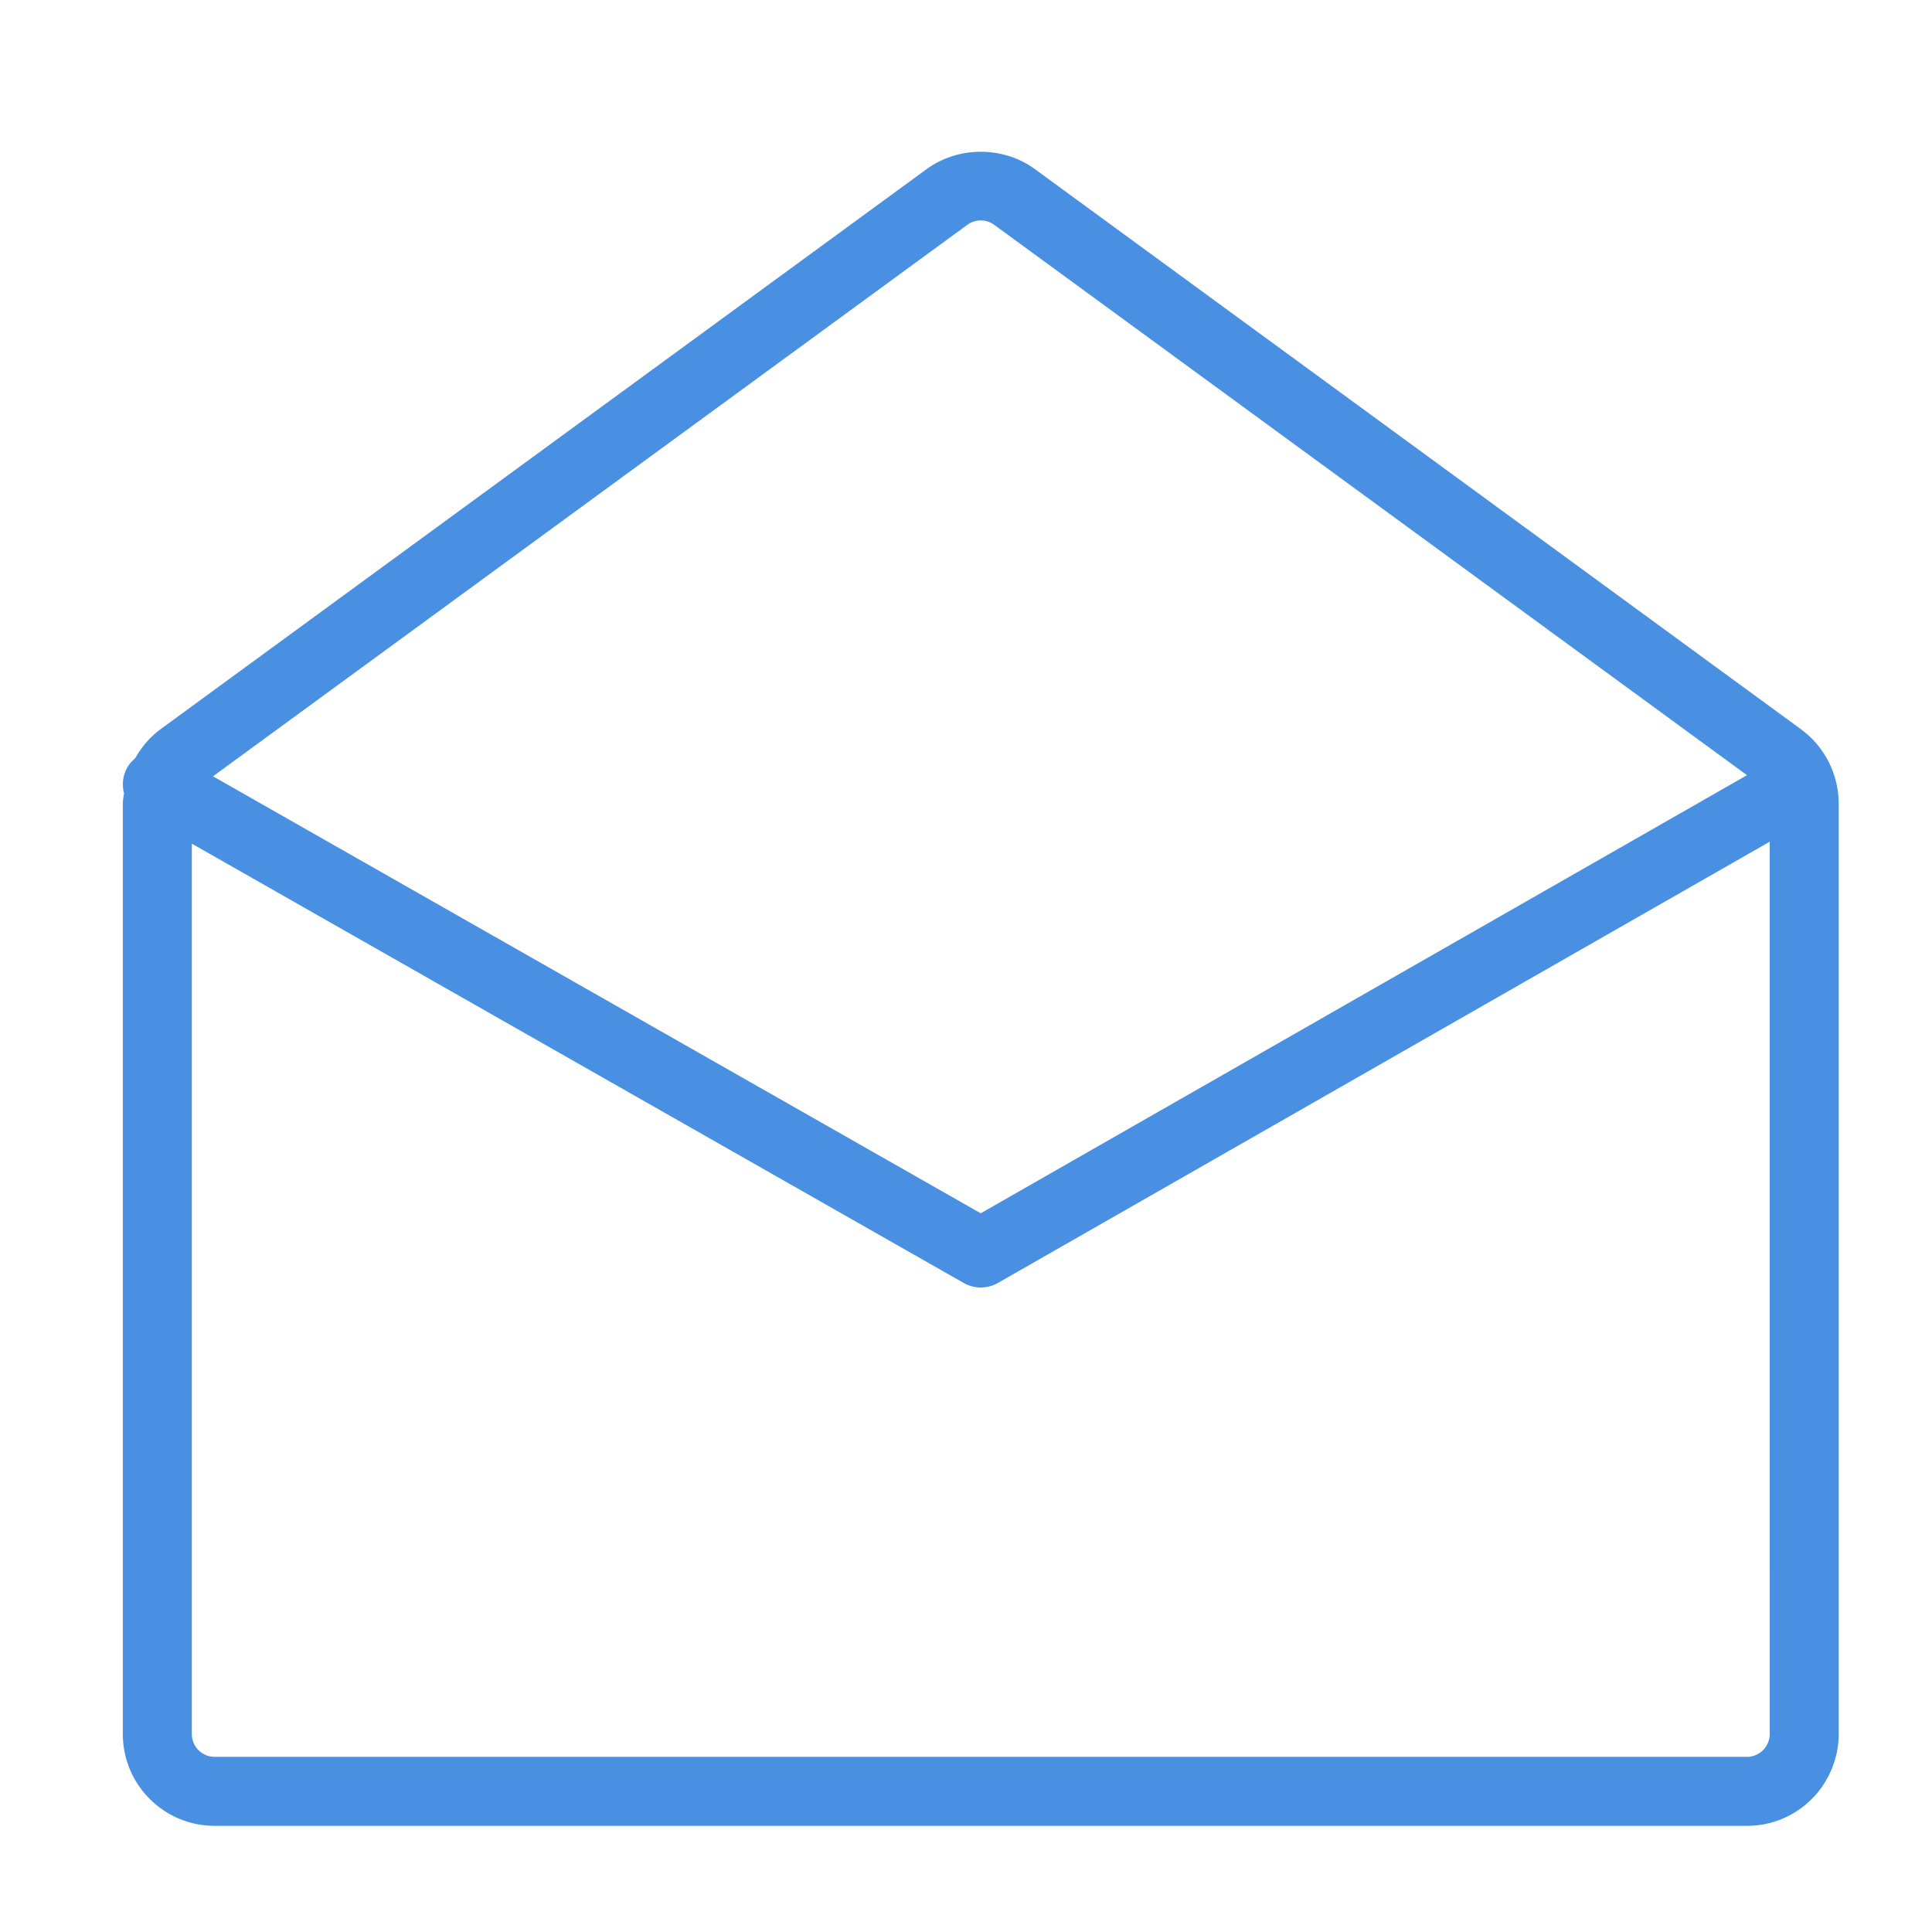 <?xml version="1.0" standalone="no"?><!DOCTYPE svg PUBLIC "-//W3C//DTD SVG 1.1//EN" "http://www.w3.org/Graphics/SVG/1.1/DTD/svg11.dtd"><svg t="1496544533032" class="icon" style="" viewBox="0 0 1024 1024" version="1.1" xmlns="http://www.w3.org/2000/svg" p-id="41824" xmlns:xlink="http://www.w3.org/1999/xlink" width="32" height="32"><defs><style type="text/css"></style></defs><path d="M974.537 425.801c0-15.415-7.442-30.08-19.913-39.241L548.517 89.637c-16.786-12.27-40.613-12.27-57.399 0L85.029 386.542c-5.632 4.114-10.057 9.454-13.422 15.397-1.573 1.335-3.035 2.834-4.114 4.736-2.469 4.352-2.944 9.271-1.755 13.751C65.536 422.217 65.097 423.973 65.097 425.801l0 493.312c0 26.807 21.797 48.622 48.603 48.622l812.233 0c12.965 0 25.161-5.065 34.341-14.245 9.07-9.051 14.281-21.577 14.281-34.377L974.537 425.801zM512.713 119.15c2.085-1.518 4.535-2.322 7.113-2.322s5.029 0.805 7.113 2.322l398.994 291.712L519.808 643.072 112.896 411.465 512.713 119.15zM934.437 927.616c-2.286 2.286-5.321 3.547-8.503 3.547L113.701 931.163c-6.638 0-12.032-5.413-12.032-12.05L101.669 447.159l409.125 232.85c2.798 1.591 5.925 2.395 9.051 2.395 3.127 0 6.272-0.805 9.088-2.414l409.051-233.874 0.018 472.978C937.984 922.277 936.704 925.367 934.437 927.616z" p-id="41825" fill="#4a90e2"></path></svg>